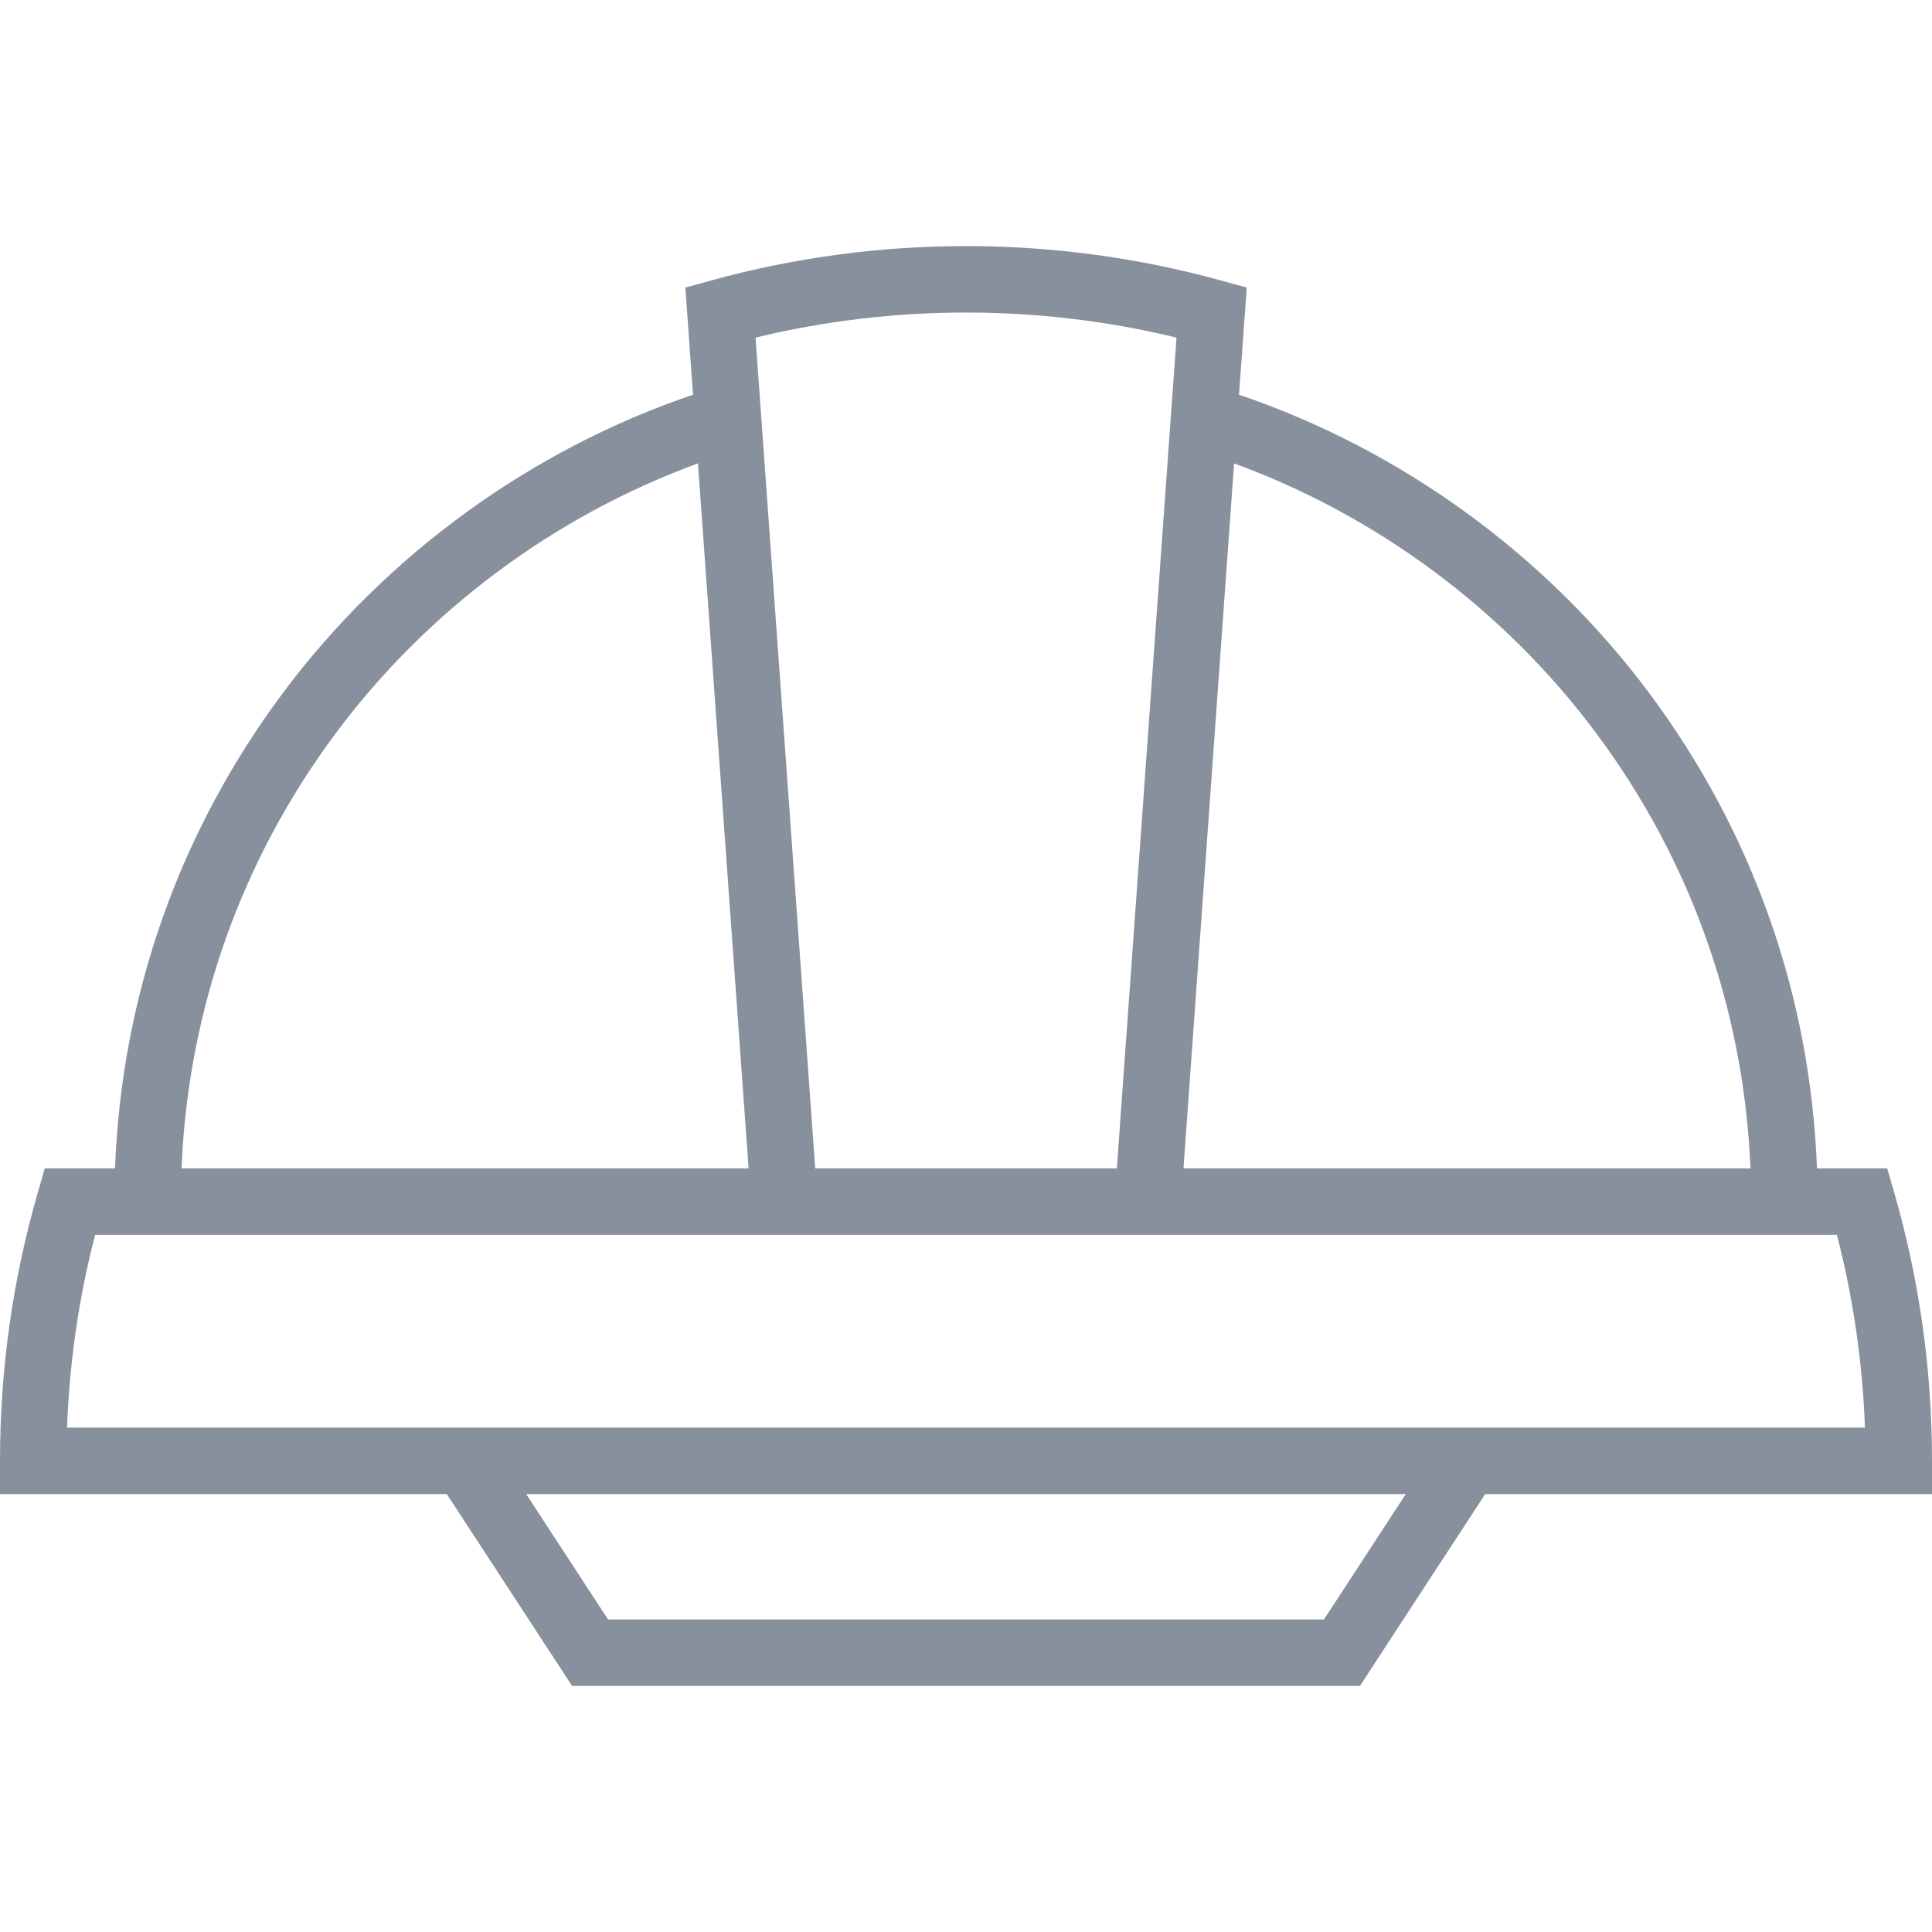 <?xml version="1.0" encoding="iso-8859-1"?>
<!-- Generator: Adobe Illustrator 18.0.0, SVG Export Plug-In . SVG Version: 6.00 Build 0)  -->
<!DOCTYPE svg PUBLIC "-//W3C//DTD SVG 1.1//EN" "http://www.w3.org/Graphics/SVG/1.1/DTD/svg11.dtd">
<svg xmlns="http://www.w3.org/2000/svg" xmlns:xlink="http://www.w3.org/1999/xlink" version="1.1" id="Capa_1" x="0px" y="0px" viewBox="0 0 594.091 594.091" style="enable-background:new 0 0 594.091 594.091;" xml:space="preserve" width="512px" height="512px">
<path d="M594.091,449.218c0-28.092-3.916-55.873-11.639-82.57l-2.135-7.378h-21.596c-2.017-53.107-19.754-103.45-51.611-146.173  c-31.63-42.419-76.247-74.823-126.108-91.72l2.366-32.94l-8.076-2.226c-25.374-6.994-51.697-10.54-78.239-10.54  c-26.54,0-52.864,3.546-78.238,10.54l-8.077,2.226l2.366,32.94c-49.866,16.896-94.488,49.301-126.12,91.72  C55.125,255.818,37.387,306.161,35.37,359.27H13.773l-2.135,7.378C3.916,393.345,0,421.126,0,449.218v10.217h137.393l38.525,58.986  h242.256l38.525-58.986h137.393V449.218z M490.728,225.312c29.206,39.167,45.537,85.287,47.542,133.958H363.919l15.566-216.763  C423.416,158.515,462.626,187.624,490.728,225.312z M297.053,96.105c21.897,0,43.63,2.592,64.723,7.711L343.432,359.27h-92.756  L232.33,103.816C253.423,98.697,275.157,96.105,297.053,96.105z M103.365,225.312c28.105-37.688,67.32-66.797,111.257-82.807  l15.568,216.764H55.821C57.827,310.598,74.158,264.478,103.365,225.312z M407.113,497.986H186.978L161.8,459.435h270.491  L407.113,497.986z M20.62,439.001c0.732-20.109,3.623-39.985,8.626-59.296h535.599c5.004,19.311,7.894,39.187,8.625,59.296H20.62z" fill="#87909c"/>
<g>
</g>
<g>
</g>
<g>
</g>
<g>
</g>
<g>
</g>
<g>
</g>
<g>
</g>
<g>
</g>
<g>
</g>
<g>
</g>
<g>
</g>
<g>
</g>
<g>
</g>
<g>
</g>
<g>
</g>
</svg>
